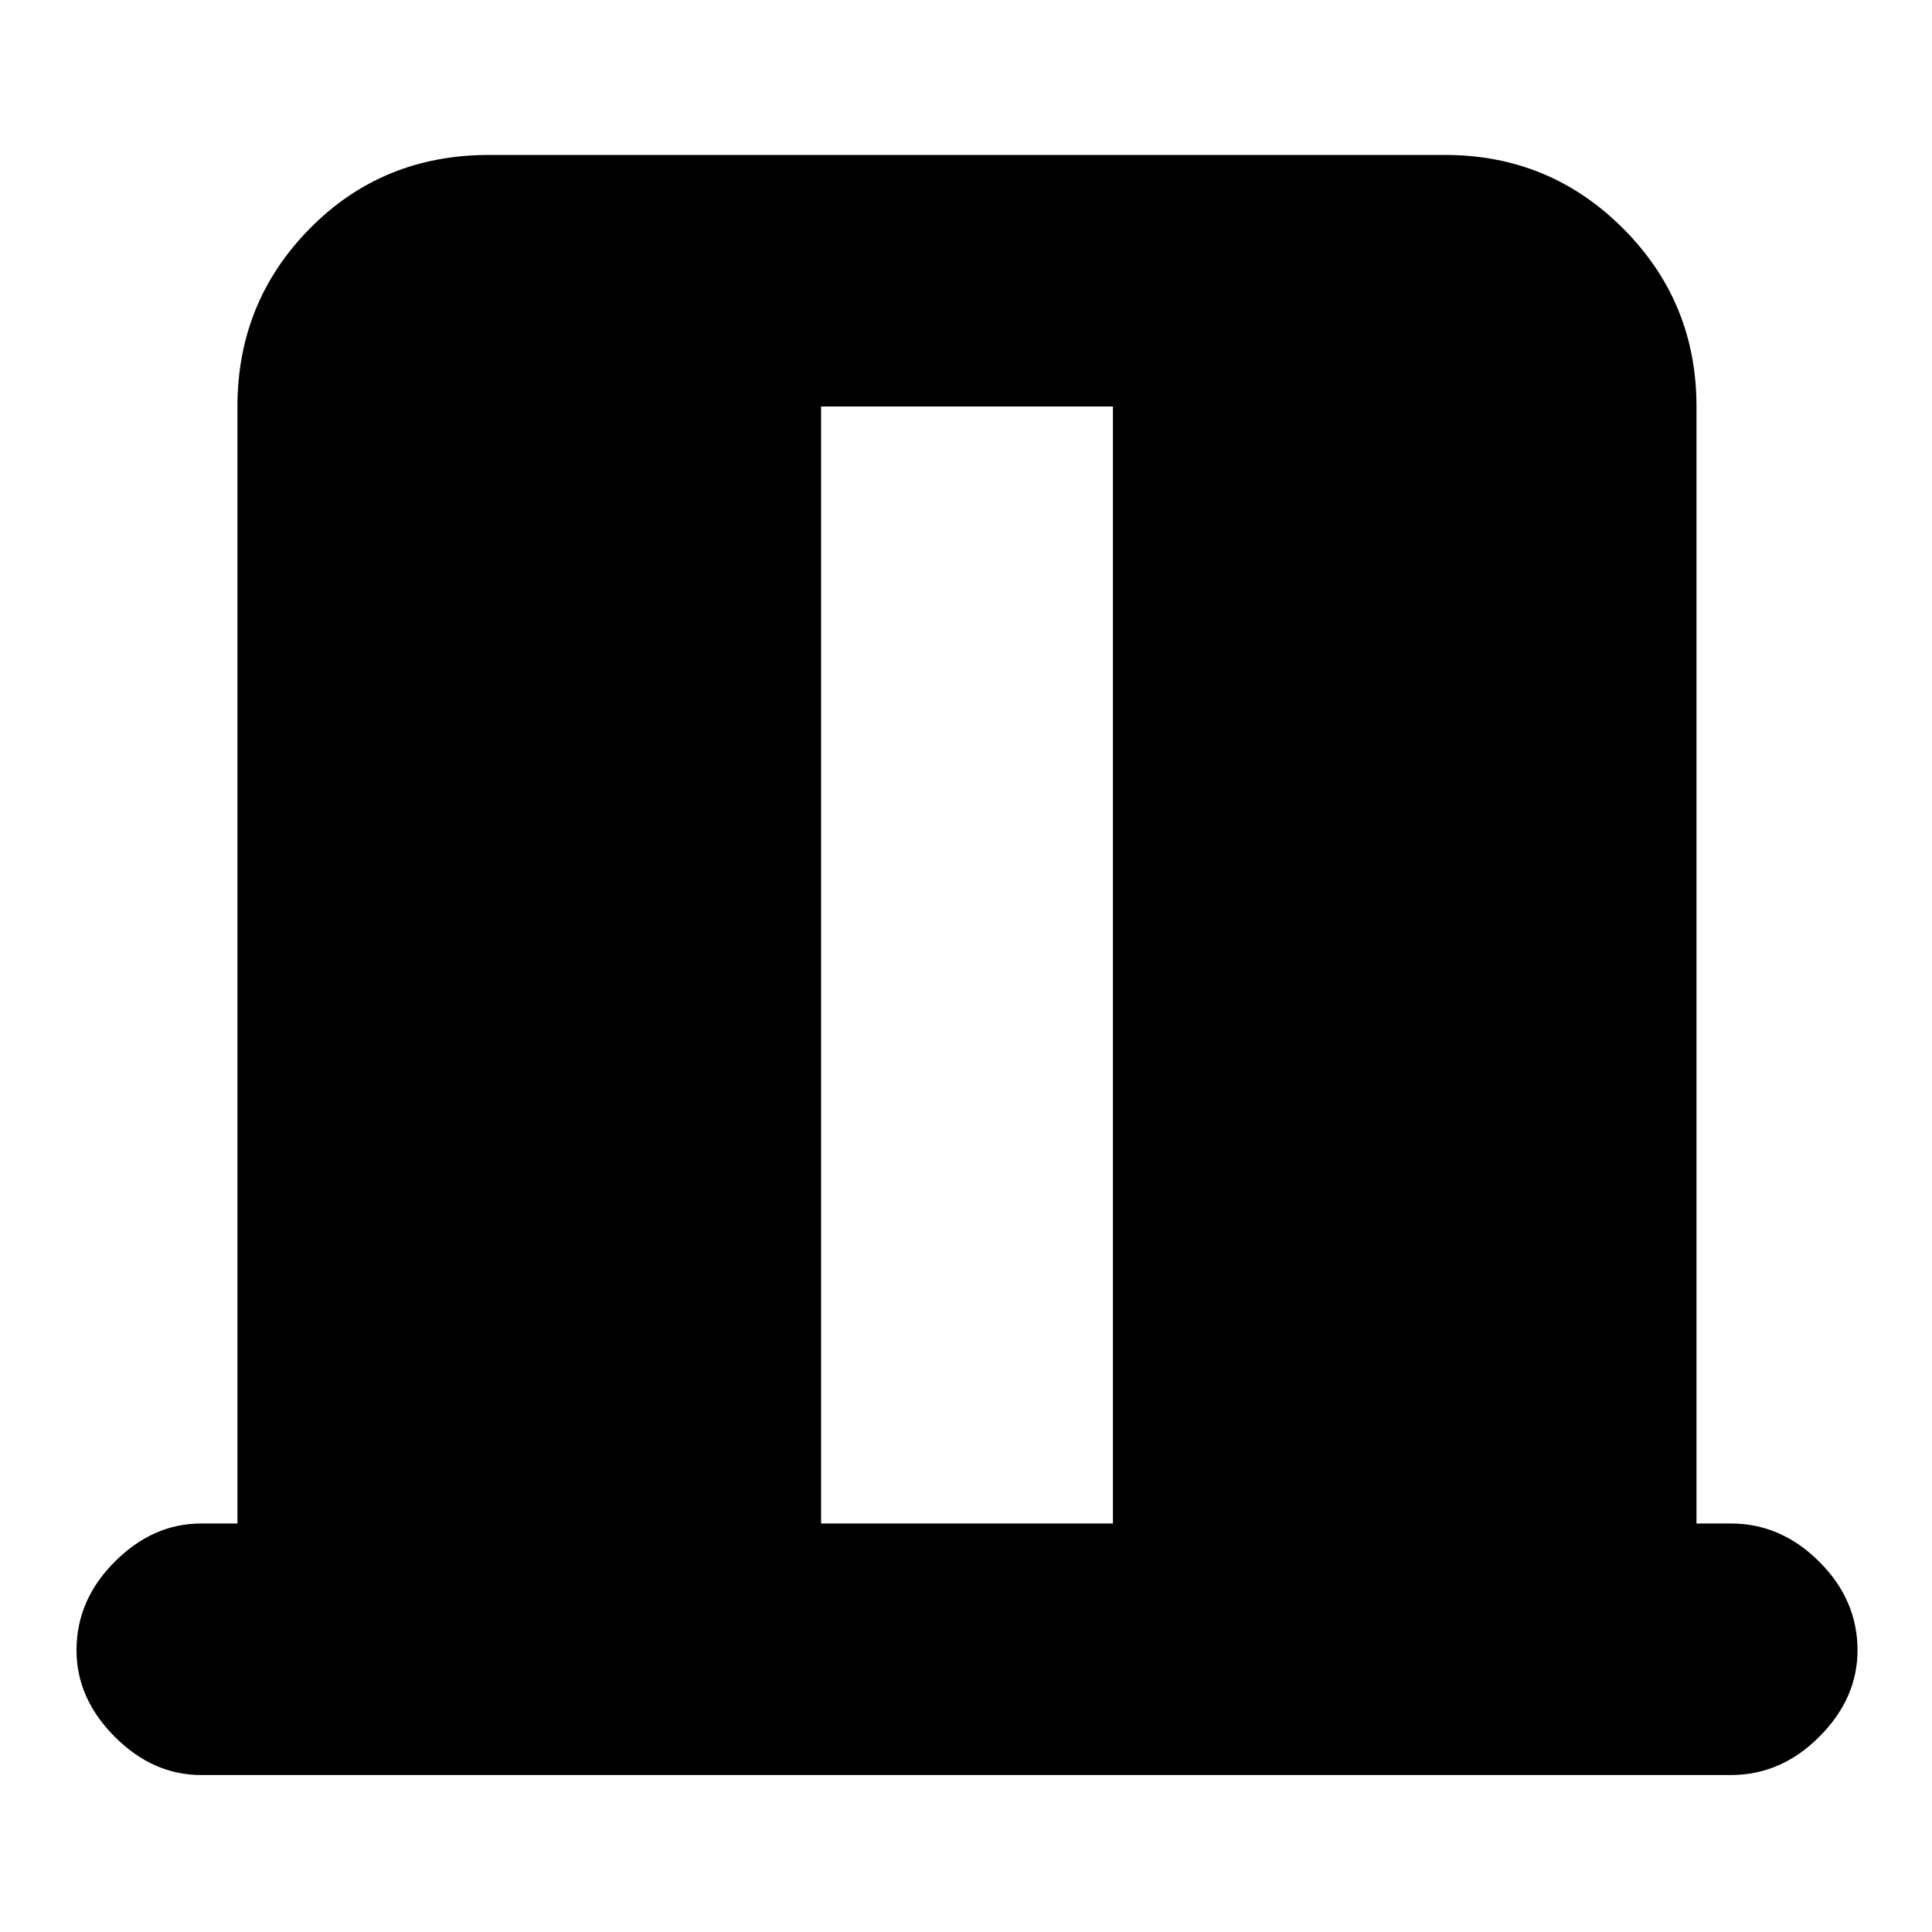 <svg xmlns="http://www.w3.org/2000/svg" height="20" width="20"><path d="M8.5 15.771h3.021V4.208H8.5Zm-6.417 2.604q-.5 0-.895-.396-.396-.396-.396-.896 0-.521.396-.916.395-.396.895-.396h.375V4.208q0-1.083.75-1.843.75-.761 1.854-.761h9.896q1.084 0 1.844.761.76.76.76 1.843v11.563h.355q.521 0 .916.396.396.395.396.916 0 .5-.396.896-.395.396-.916.396Z"/></svg>